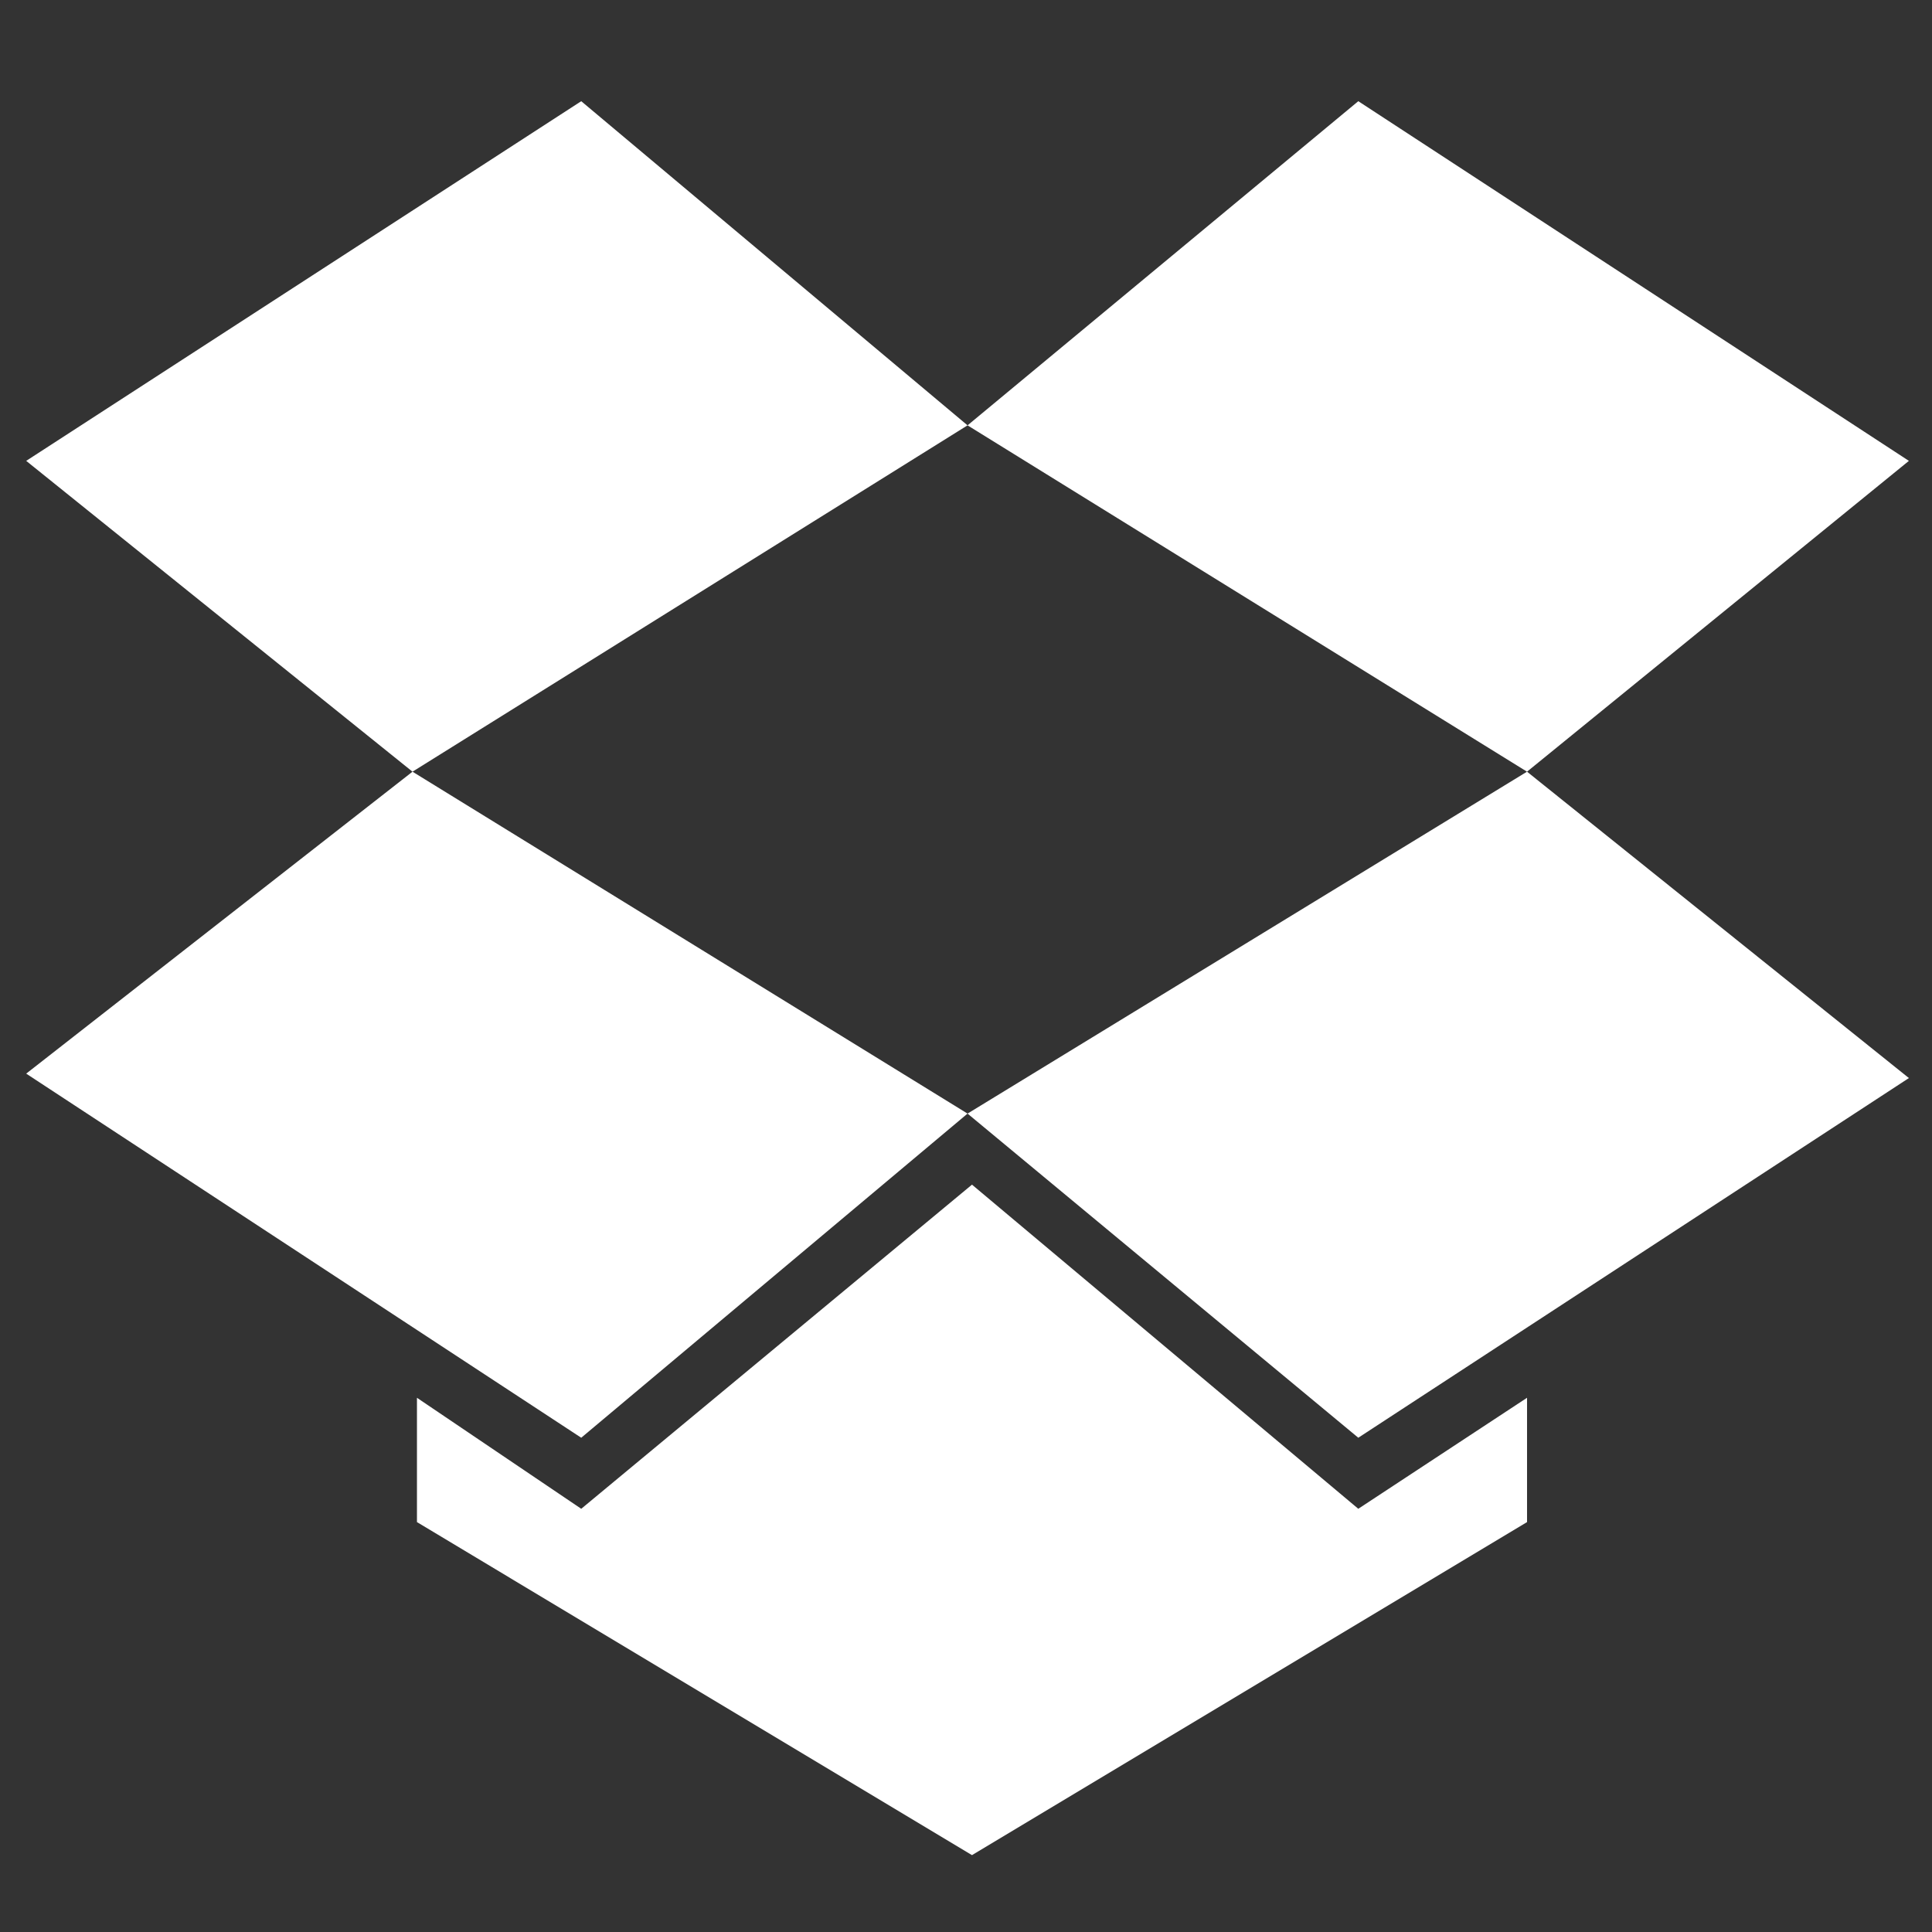 <?xml version="1.0" encoding="UTF-8" standalone="no"?>
<svg
   xmlns:dc="http://purl.org/dc/elements/1.1/"
   xmlns:cc="http://creativecommons.org/ns#"
   xmlns:rdf="http://www.w3.org/1999/02/22-rdf-syntax-ns#"
   xmlns:svg="http://www.w3.org/2000/svg"
   xmlns="http://www.w3.org/2000/svg"
   xmlns:sodipodi="http://sodipodi.sourceforge.net/DTD/sodipodi-0.dtd"
   xmlns:inkscape="http://www.inkscape.org/namespaces/inkscape"
   width="200"
   viewBox="0 0 200 200"
   version="1.1"
   height="200"
   id="svg4"
   sodipodi:docname="dropbox.svg"
   inkscape:version="0.92.2 2405546, 2018-03-11">
  <rect x="0" y="0" width="200" height="200" fill="#333333" stroke="none"/>
  <defs
     id="defs8" />
  <sodipodi:namedview
     pagecolor="#ffffff"
     bordercolor="#666666"
     borderopacity="1"
     objecttolerance="10"
     gridtolerance="10"
     guidetolerance="10"
     inkscape:pageopacity="0"
     inkscape:pageshadow="2"
     inkscape:window-width="958"
     inkscape:window-height="1027"
     id="namedview6"
     showgrid="false"
     inkscape:pagecheckerboard="true"
     inkscape:zoom="2.085965"
     inkscape:cx="123.33448"
     inkscape:cy="40.626633"
     inkscape:window-x="952"
     inkscape:window-y="8"
     inkscape:window-maximized="0"
     inkscape:current-layer="svg4" />
  <path
     d="M 60.169,10.476 2.712,47.709 42.702,79.885 100.16,44.032 Z M 2.712,111.142 60.169,148.834 100.16,115.279 42.702,79.885 Z m 97.448,4.137 40.45,33.555 56.998,-37.233 -39.531,-31.717 z M 197.608,47.709 140.61,10.476 100.16,44.032 158.077,79.885 Z m -96.988,74.925 -40.45,33.555 -17.007,-11.492 v 12.87 l 57.458,34.475 57.458,-34.475 V 144.697 L 140.61,156.189 Z"
     id="path2"
     inkscape:connector-curvature="0"
     style="fill:#ffffff;stroke-width:4.597;fill-opacity:1" />
</svg>

